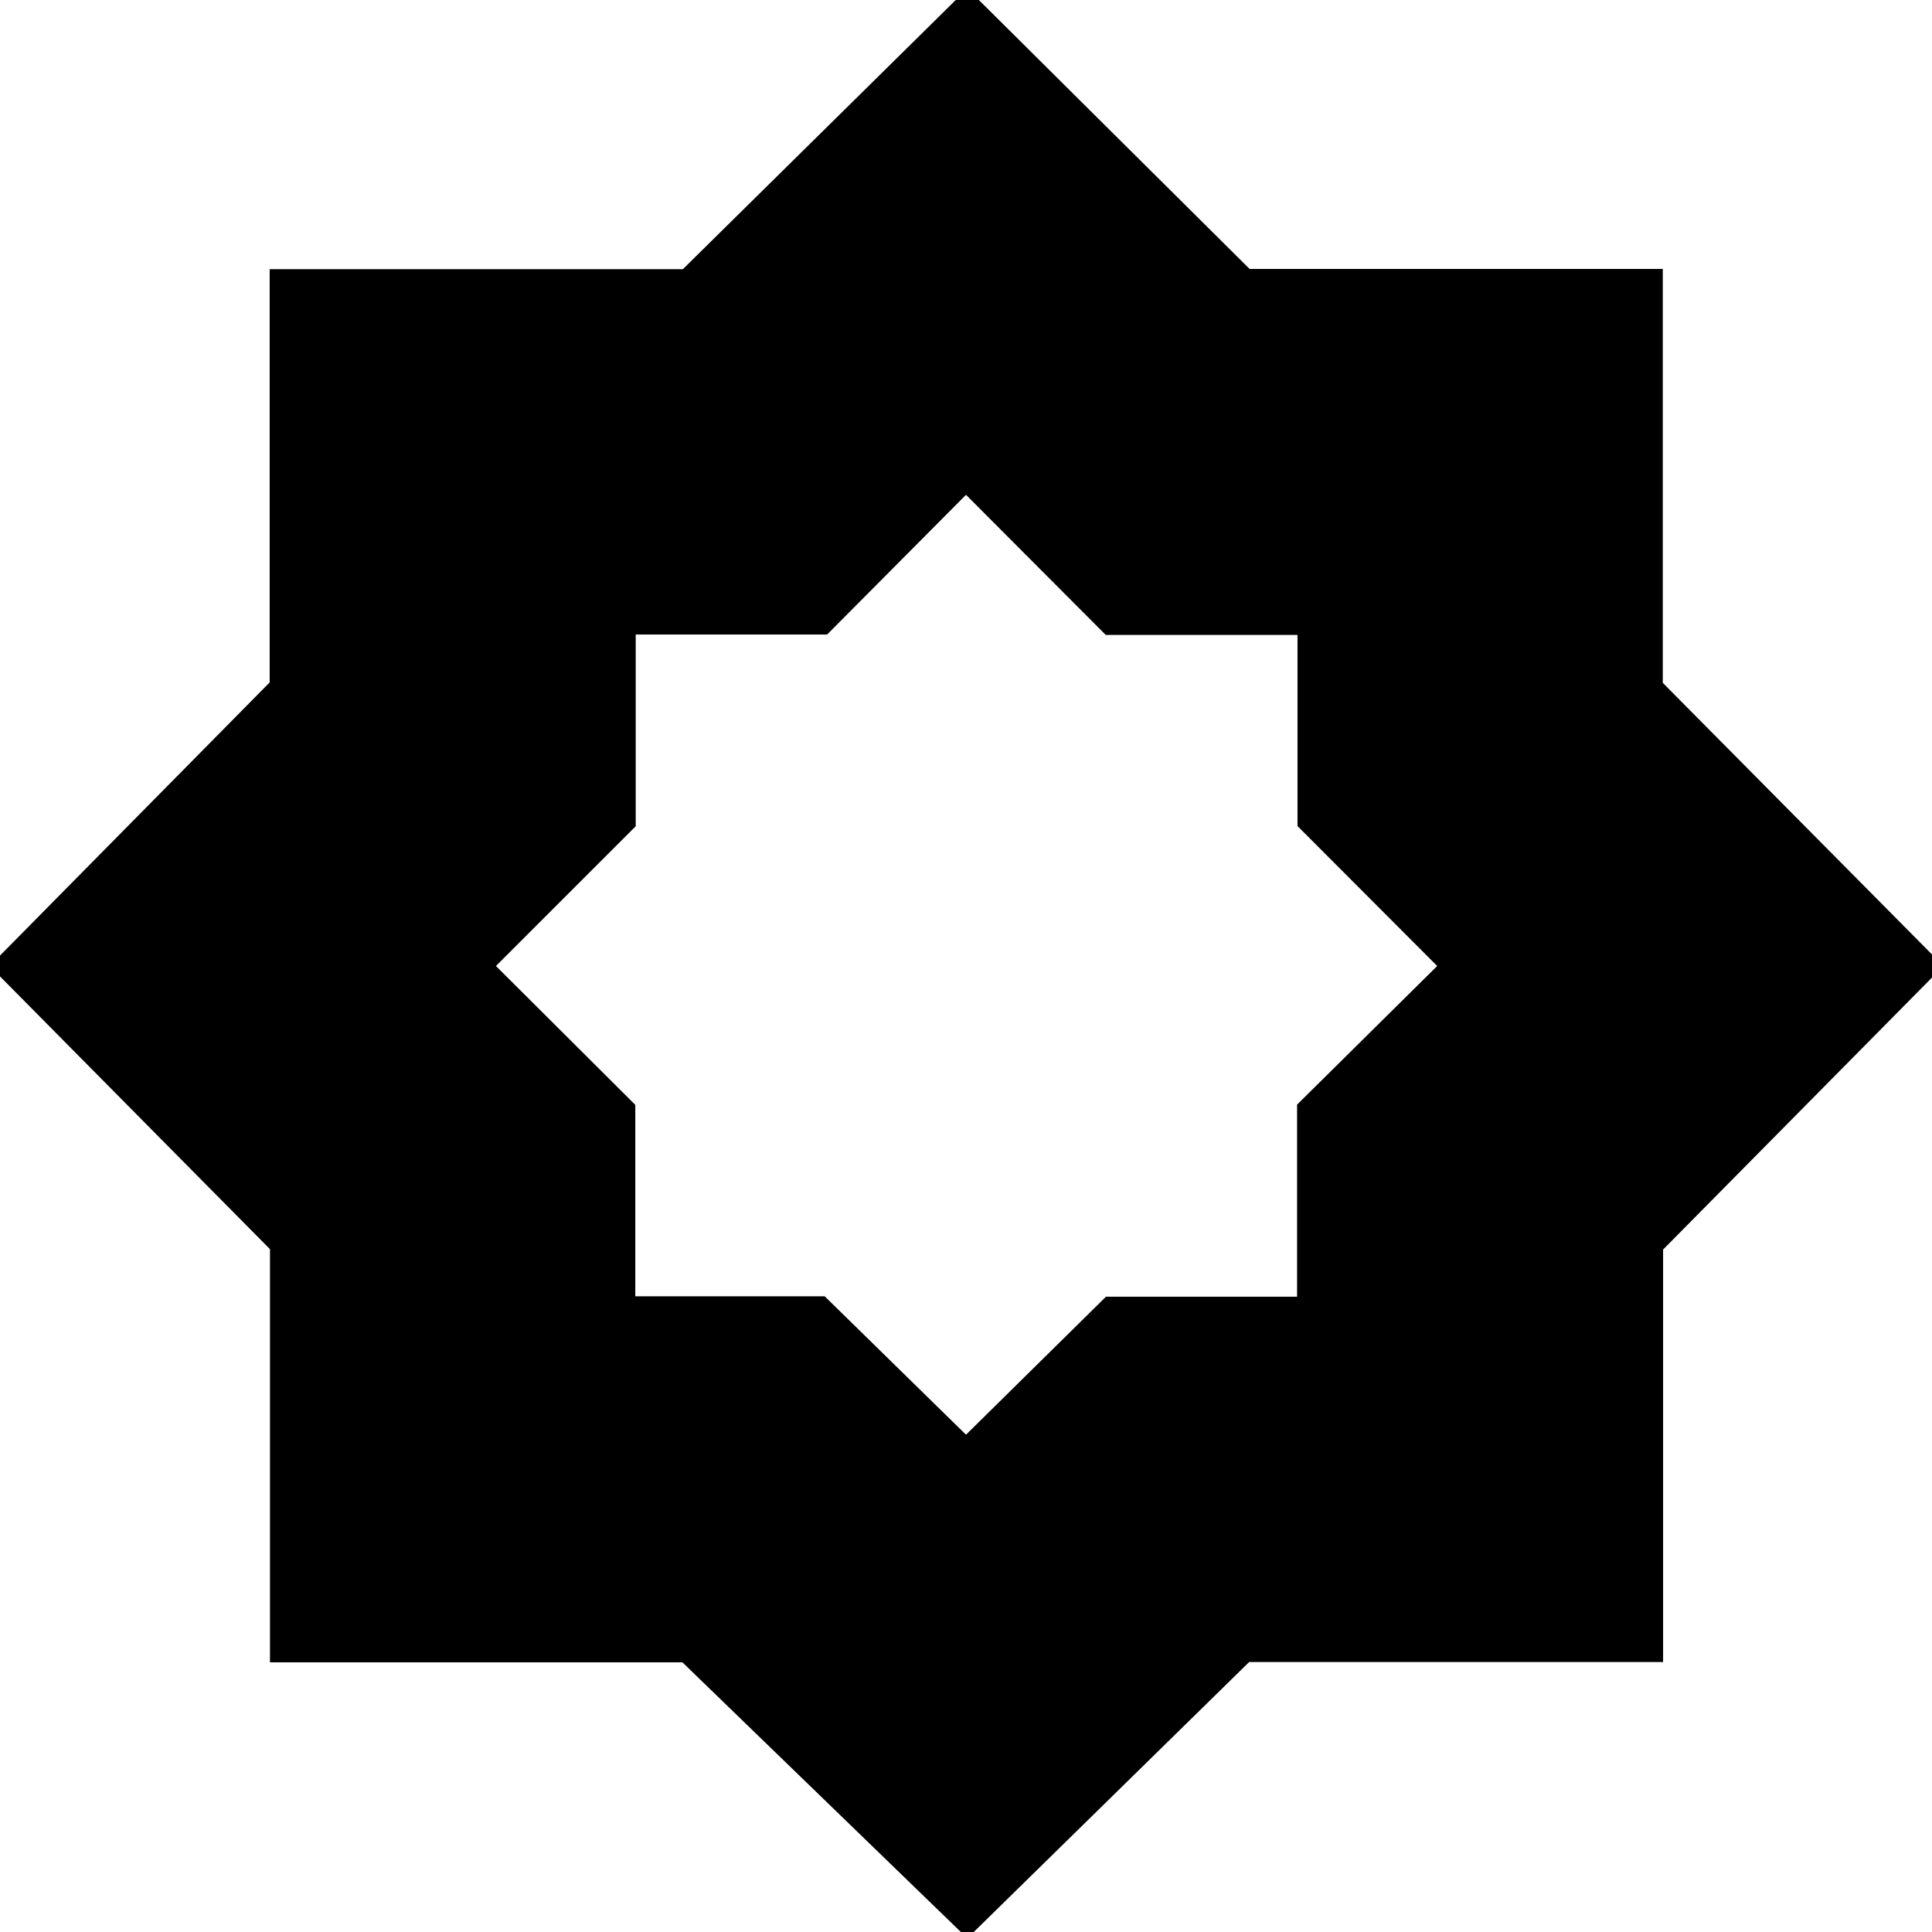<svg xmlns="http://www.w3.org/2000/svg" height="40" viewBox="0 -960 960 960" width="40"><path d="m480-247.1 69.54-68.57h94.97v-95.45L714.13-480l-69.41-69.54v-94.97h-95.29L480-714.13l-69 69.41h-95.12v95.29L246.43-480l69.24 69v95.12h94.11L480-247.1Zm.67 250.22L339.1-133.99H134.15V-339.3L-5.12-480l139.11-140.9v-205.33H339.3l141.37-139.45 140.23 139.3h205.33v205.68L965.68-480l-139.3 140.9v204.95H620.7L480.67 3.12Z"/></svg>